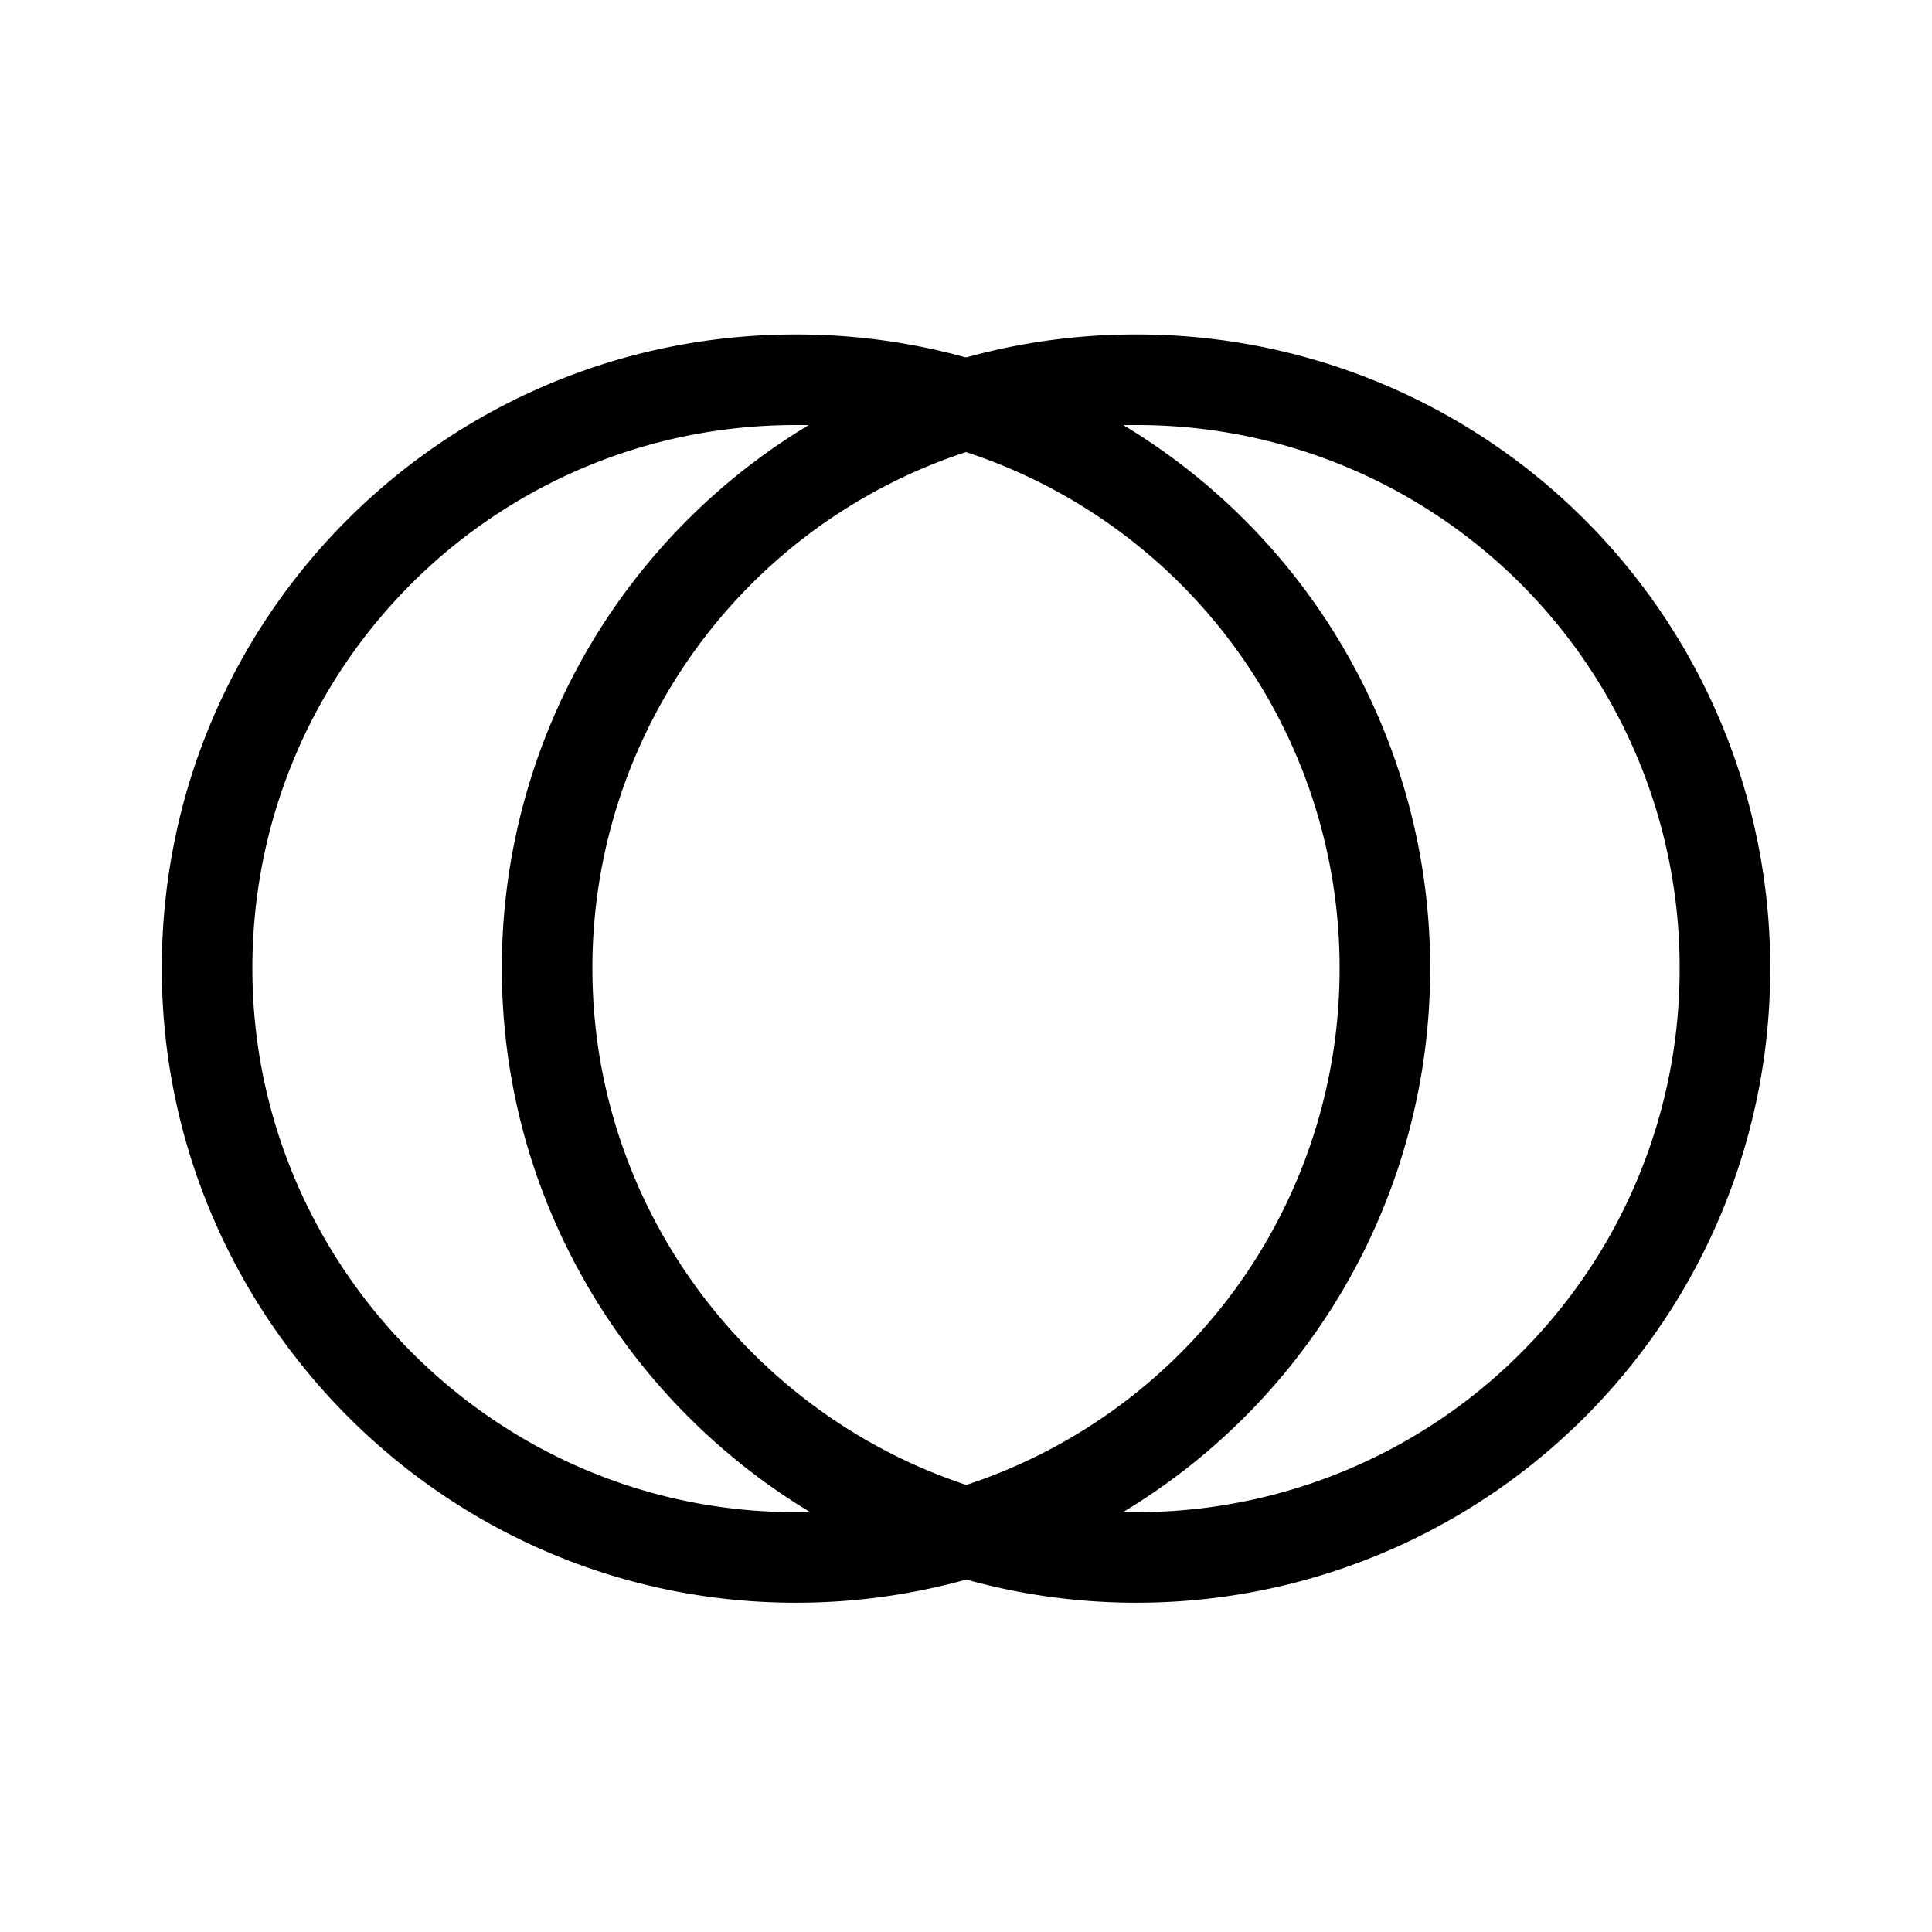 <svg xmlns="http://www.w3.org/2000/svg" width="16" height="16"><g fill="none" stroke="#000" stroke-width=".75"><path d="M11.469 8.02a4.873 4.873 0 01-4.88 4.878c-2.698 0-4.874-2.207-4.874-4.878 0-2.7 2.176-4.875 4.875-4.875a4.87 4.87 0 014.879 4.875zm0 0"/><path d="M14.285 8.02a4.87 4.87 0 01-4.875 4.878c-2.7 0-4.879-2.207-4.879-4.878a4.87 4.87 0 014.88-4.875 4.866 4.866 0 014.874 4.875zm0 0"/></g></svg>